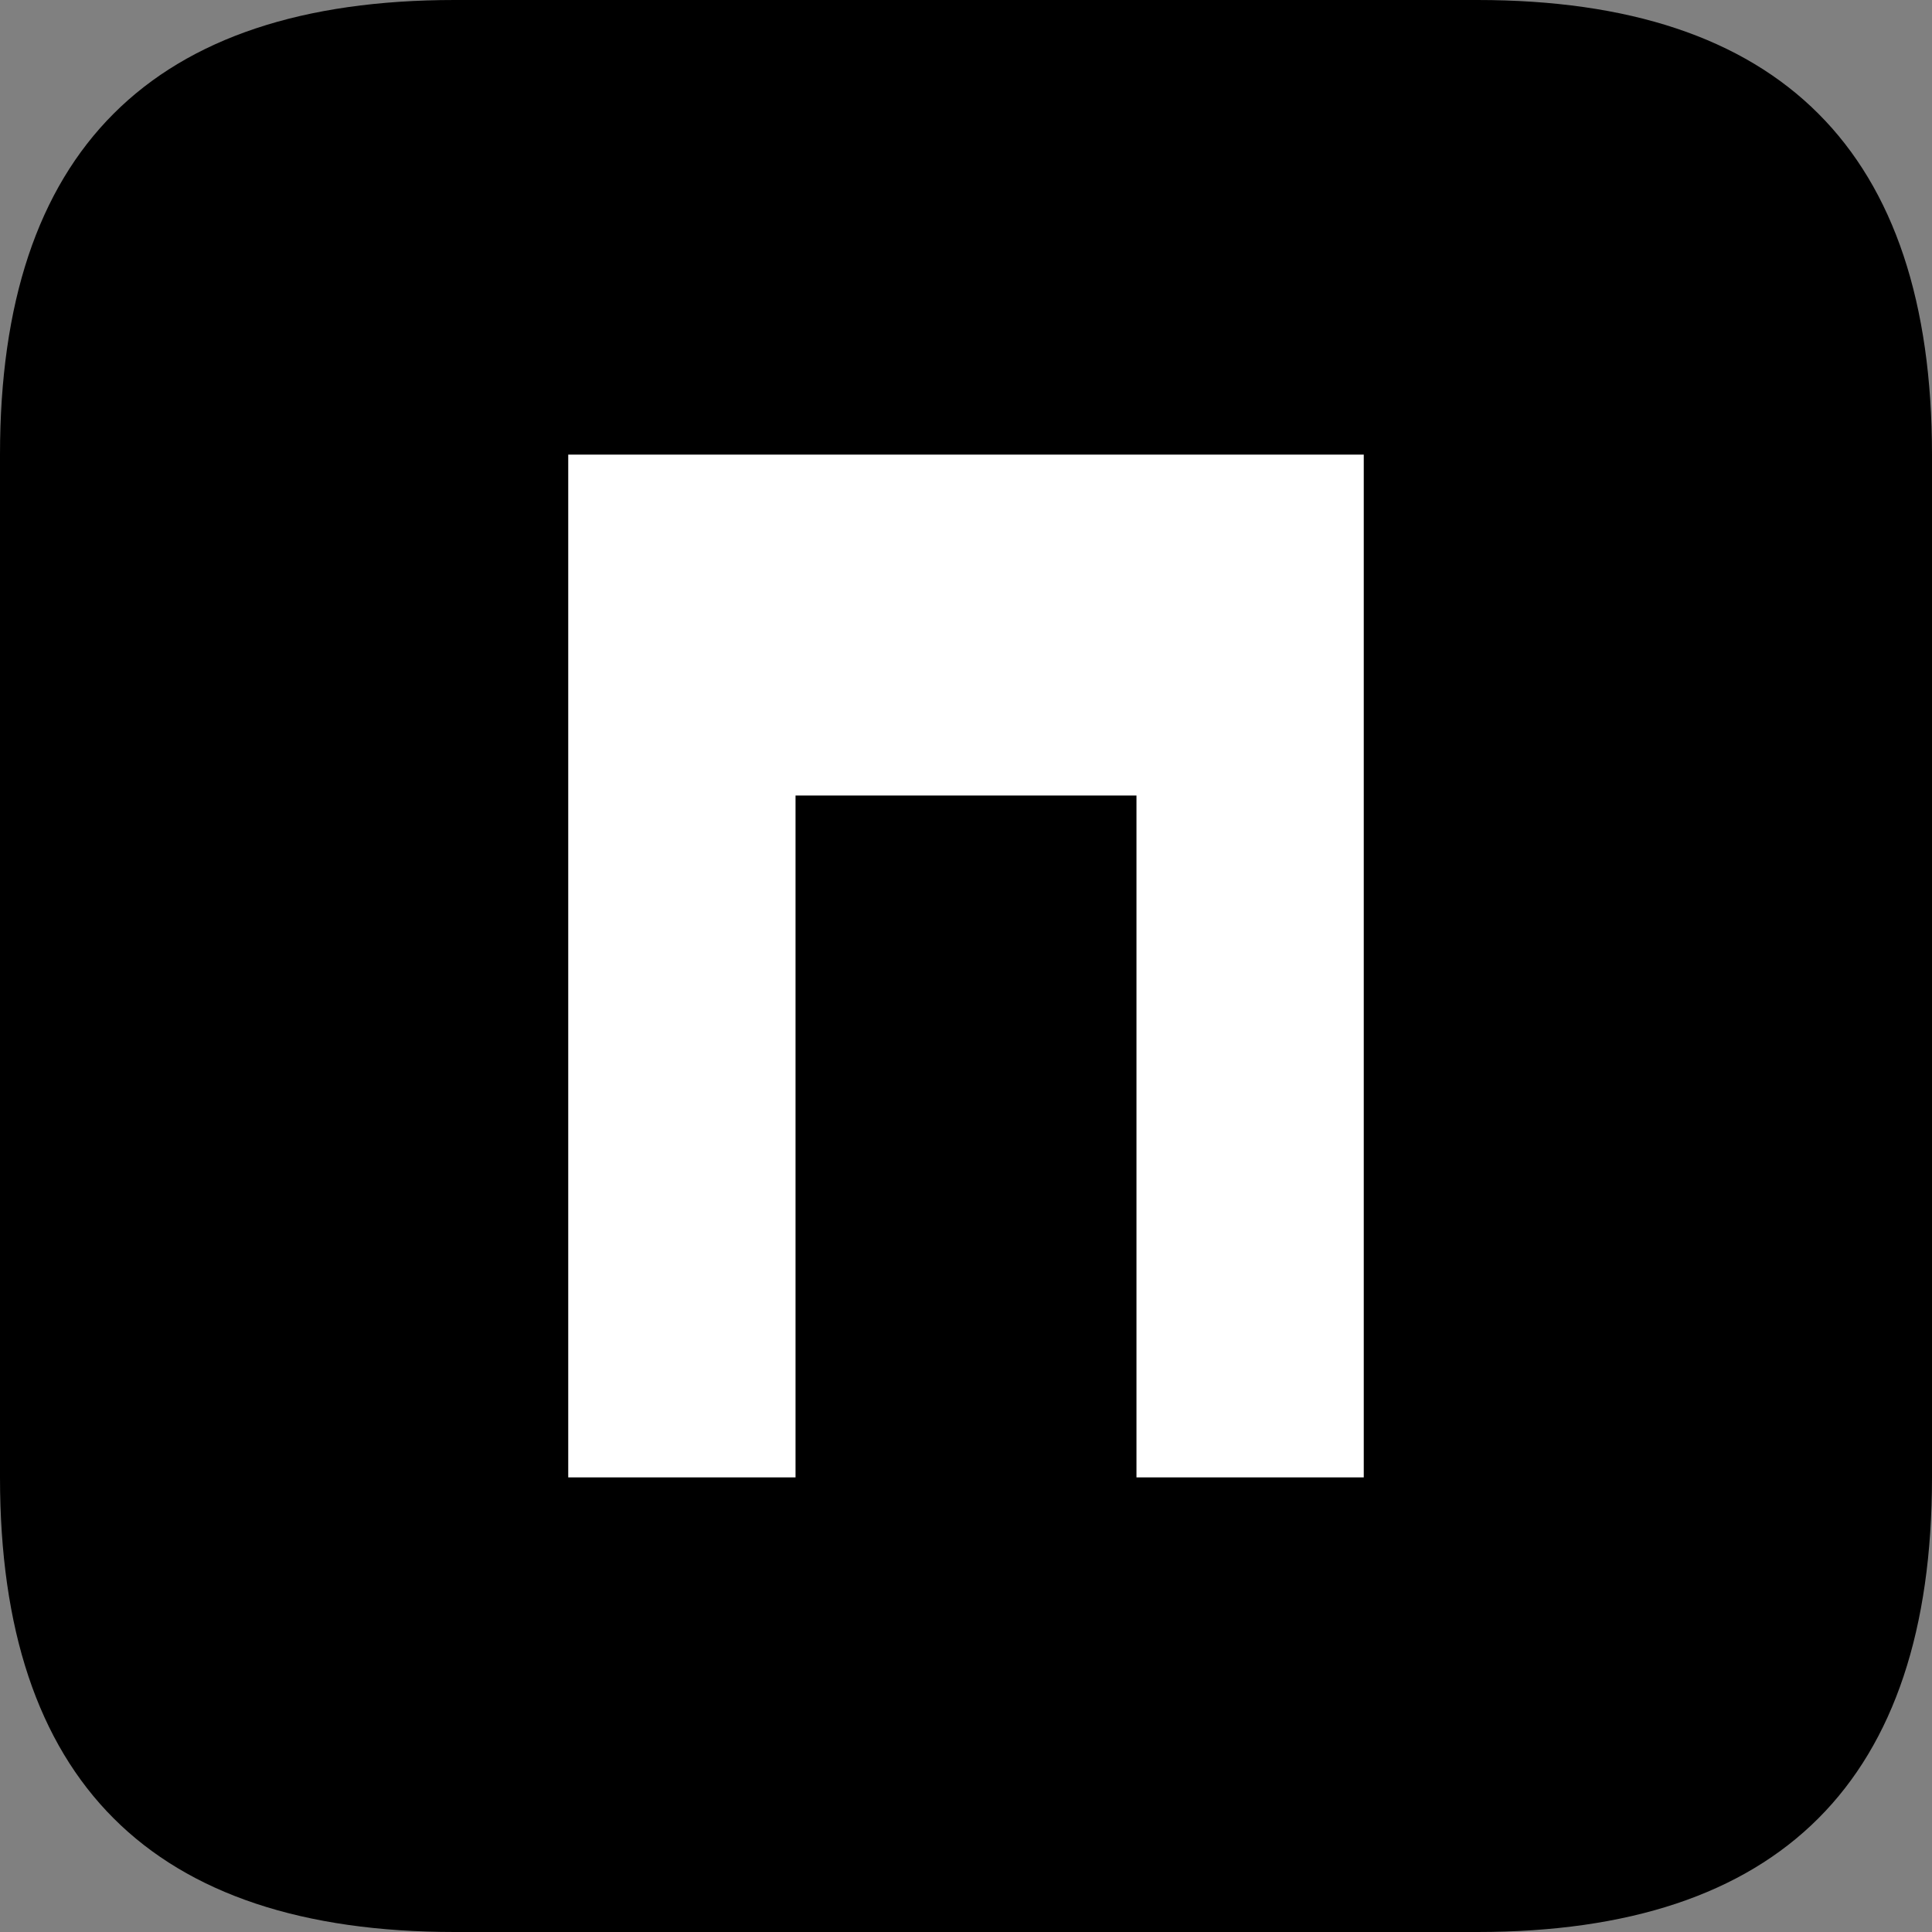 <?xml version="1.0" encoding="UTF-8" standalone="no"?>
<svg xmlns="http://www.w3.org/2000/svg" height="100%" width="100%" viewBox="0 0 170 170">
  <rect x="0" y="0" width="170" height="170" fill="#808080" stroke="none"/>
  <path d="M 0,40 V 130 Q 0,170 40,170 H 130 Q 170,170 170,130 V 40 Q 170,0 130,0 H 40 Q 0,0 0,40" fill="#000"/>
  <path d="m 50,130 h 20 v -60 h 30 v 60 h 20 V 40 H 50 Z" fill="#fff"/>
</svg>